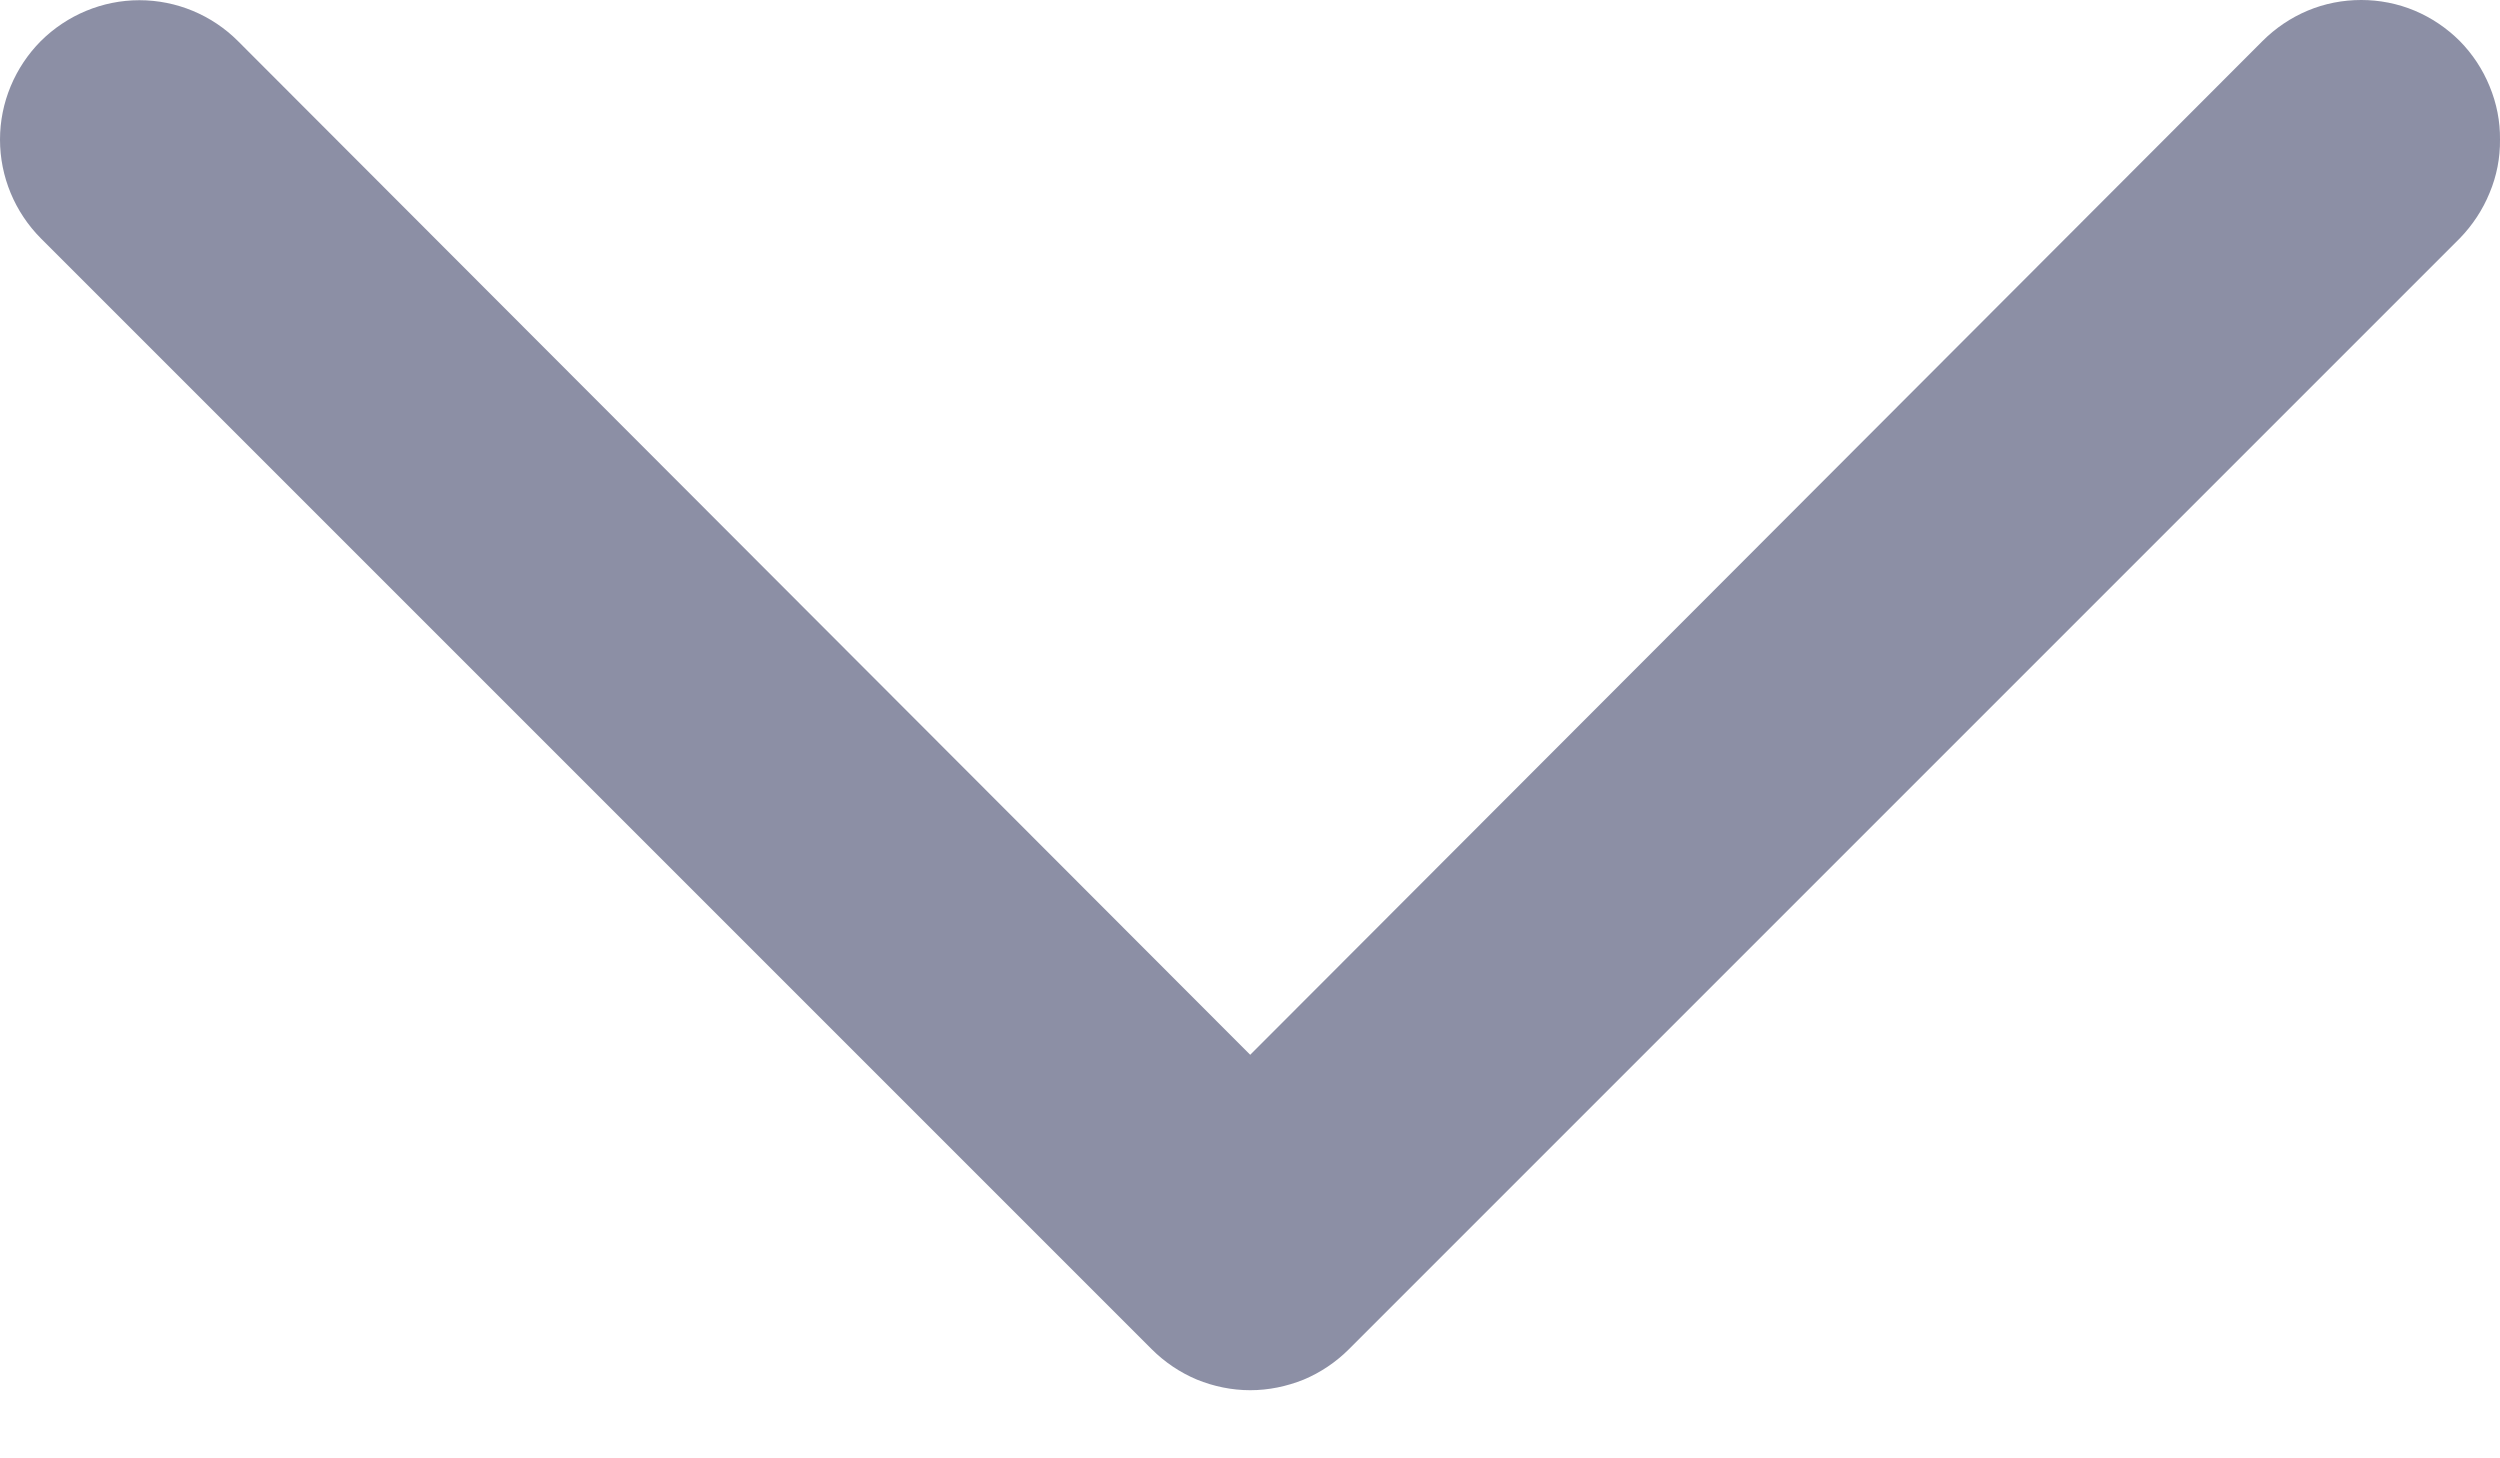 <svg width="12" height="7" viewBox="0 0 12 7" fill="none" xmlns="http://www.w3.org/2000/svg">
<path d="M12 0.67C12.001 0.758 11.984 0.845 11.95 0.926C11.917 1.007 11.868 1.081 11.807 1.144L6.475 6.476C6.413 6.538 6.339 6.588 6.258 6.622C6.176 6.655 6.089 6.673 6.001 6.673C5.913 6.673 5.826 6.655 5.745 6.622C5.664 6.588 5.59 6.538 5.528 6.476L0.196 1.144C0.071 1.018 0 0.848 0 0.67C0 0.493 0.071 0.323 0.196 0.197C0.322 0.072 0.492 0.001 0.669 0.001C0.847 0.001 1.017 0.072 1.142 0.197L6.001 5.063L10.86 0.197C10.922 0.135 10.996 0.085 11.077 0.051C11.158 0.017 11.245 -2.3365e-05 11.334 -2.3365e-05C11.421 -2.3365e-05 11.509 0.017 11.59 0.051C11.671 0.085 11.745 0.135 11.807 0.197C11.868 0.259 11.917 0.333 11.95 0.414C11.984 0.496 12.001 0.583 12 0.67Z" fill="#8C8FA5"/>
</svg>
